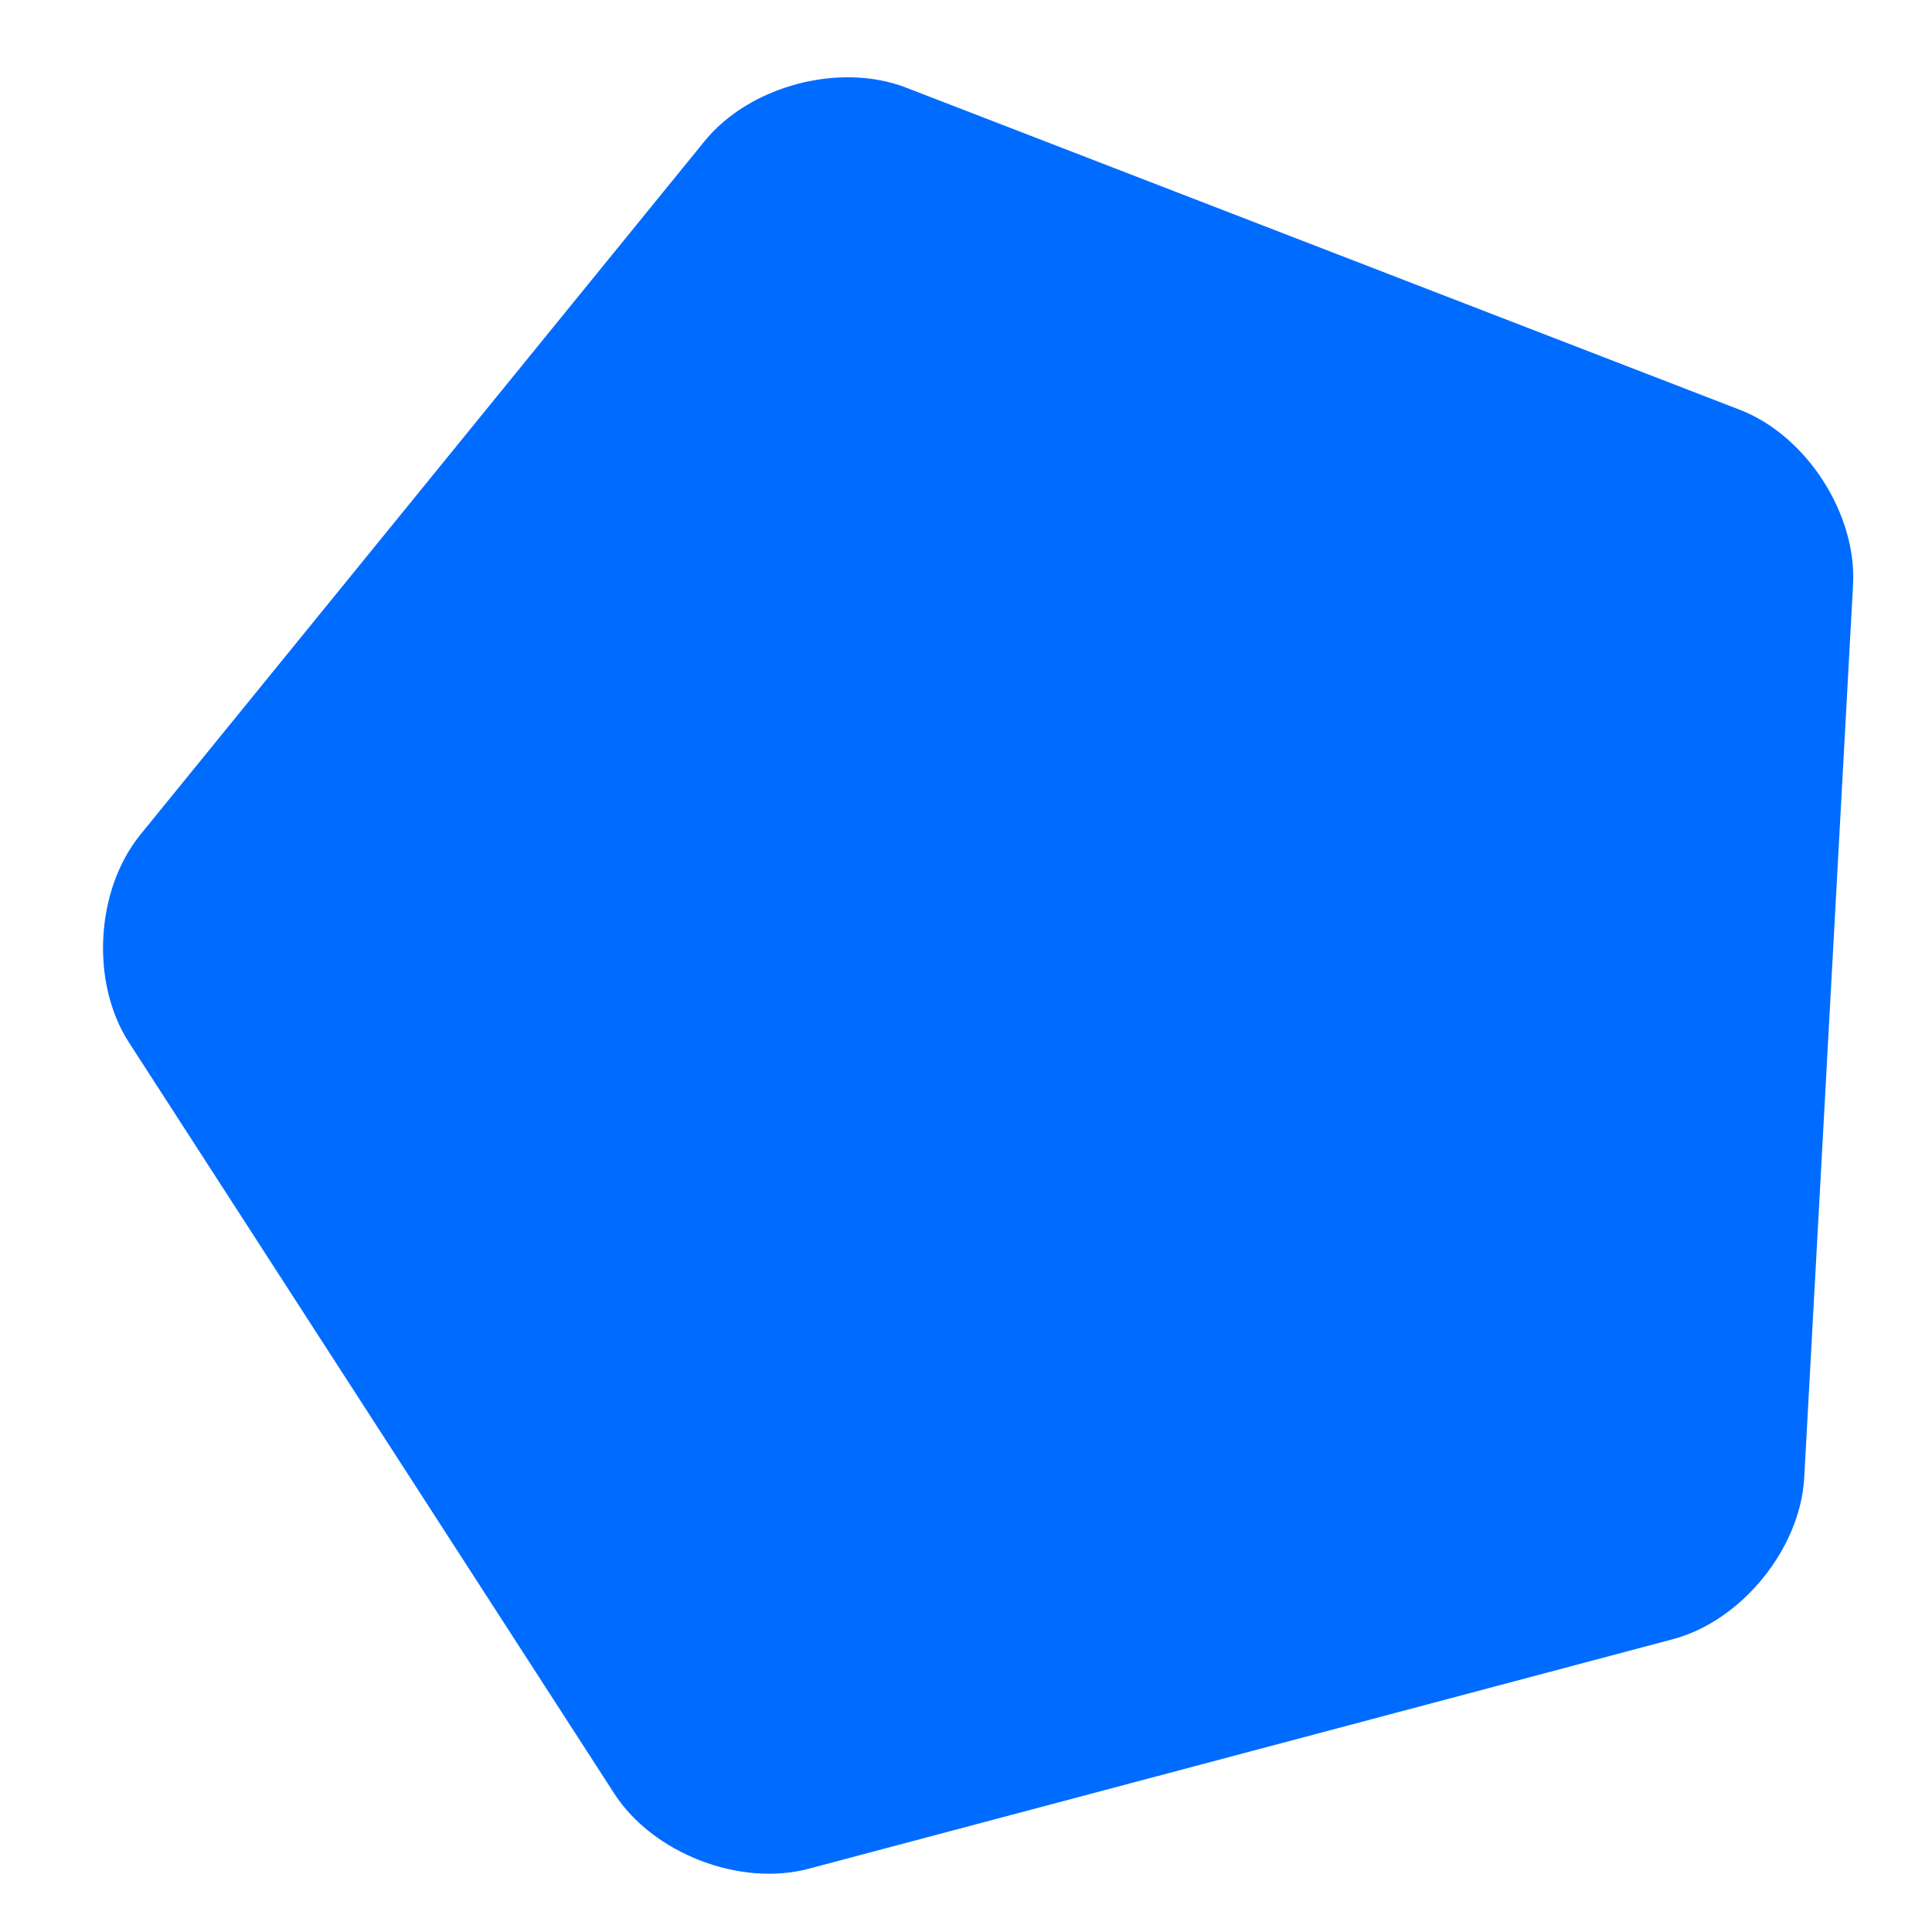 <svg xmlns="http://www.w3.org/2000/svg" viewBox="0 0 150 150" width="150" height="150">
	<style>
		tspan { white-space:pre }
		.shp0 { fill: #006cff } 
	</style>
	<path id="Background" class="shp0" d="M129.87 127.27L62.78 145.09C57.44 146.51 50.69 143.9 47.69 139.25L10.02 80.95C7.01 76.31 7.41 69.09 10.9 64.8L54.71 10.95C58.2 6.66 65.19 4.81 70.34 6.8L135.09 31.82C140.25 33.82 144.17 39.89 143.87 45.41L140.08 114.72C139.78 120.24 135.21 125.86 129.87 127.27Z" />
</svg>